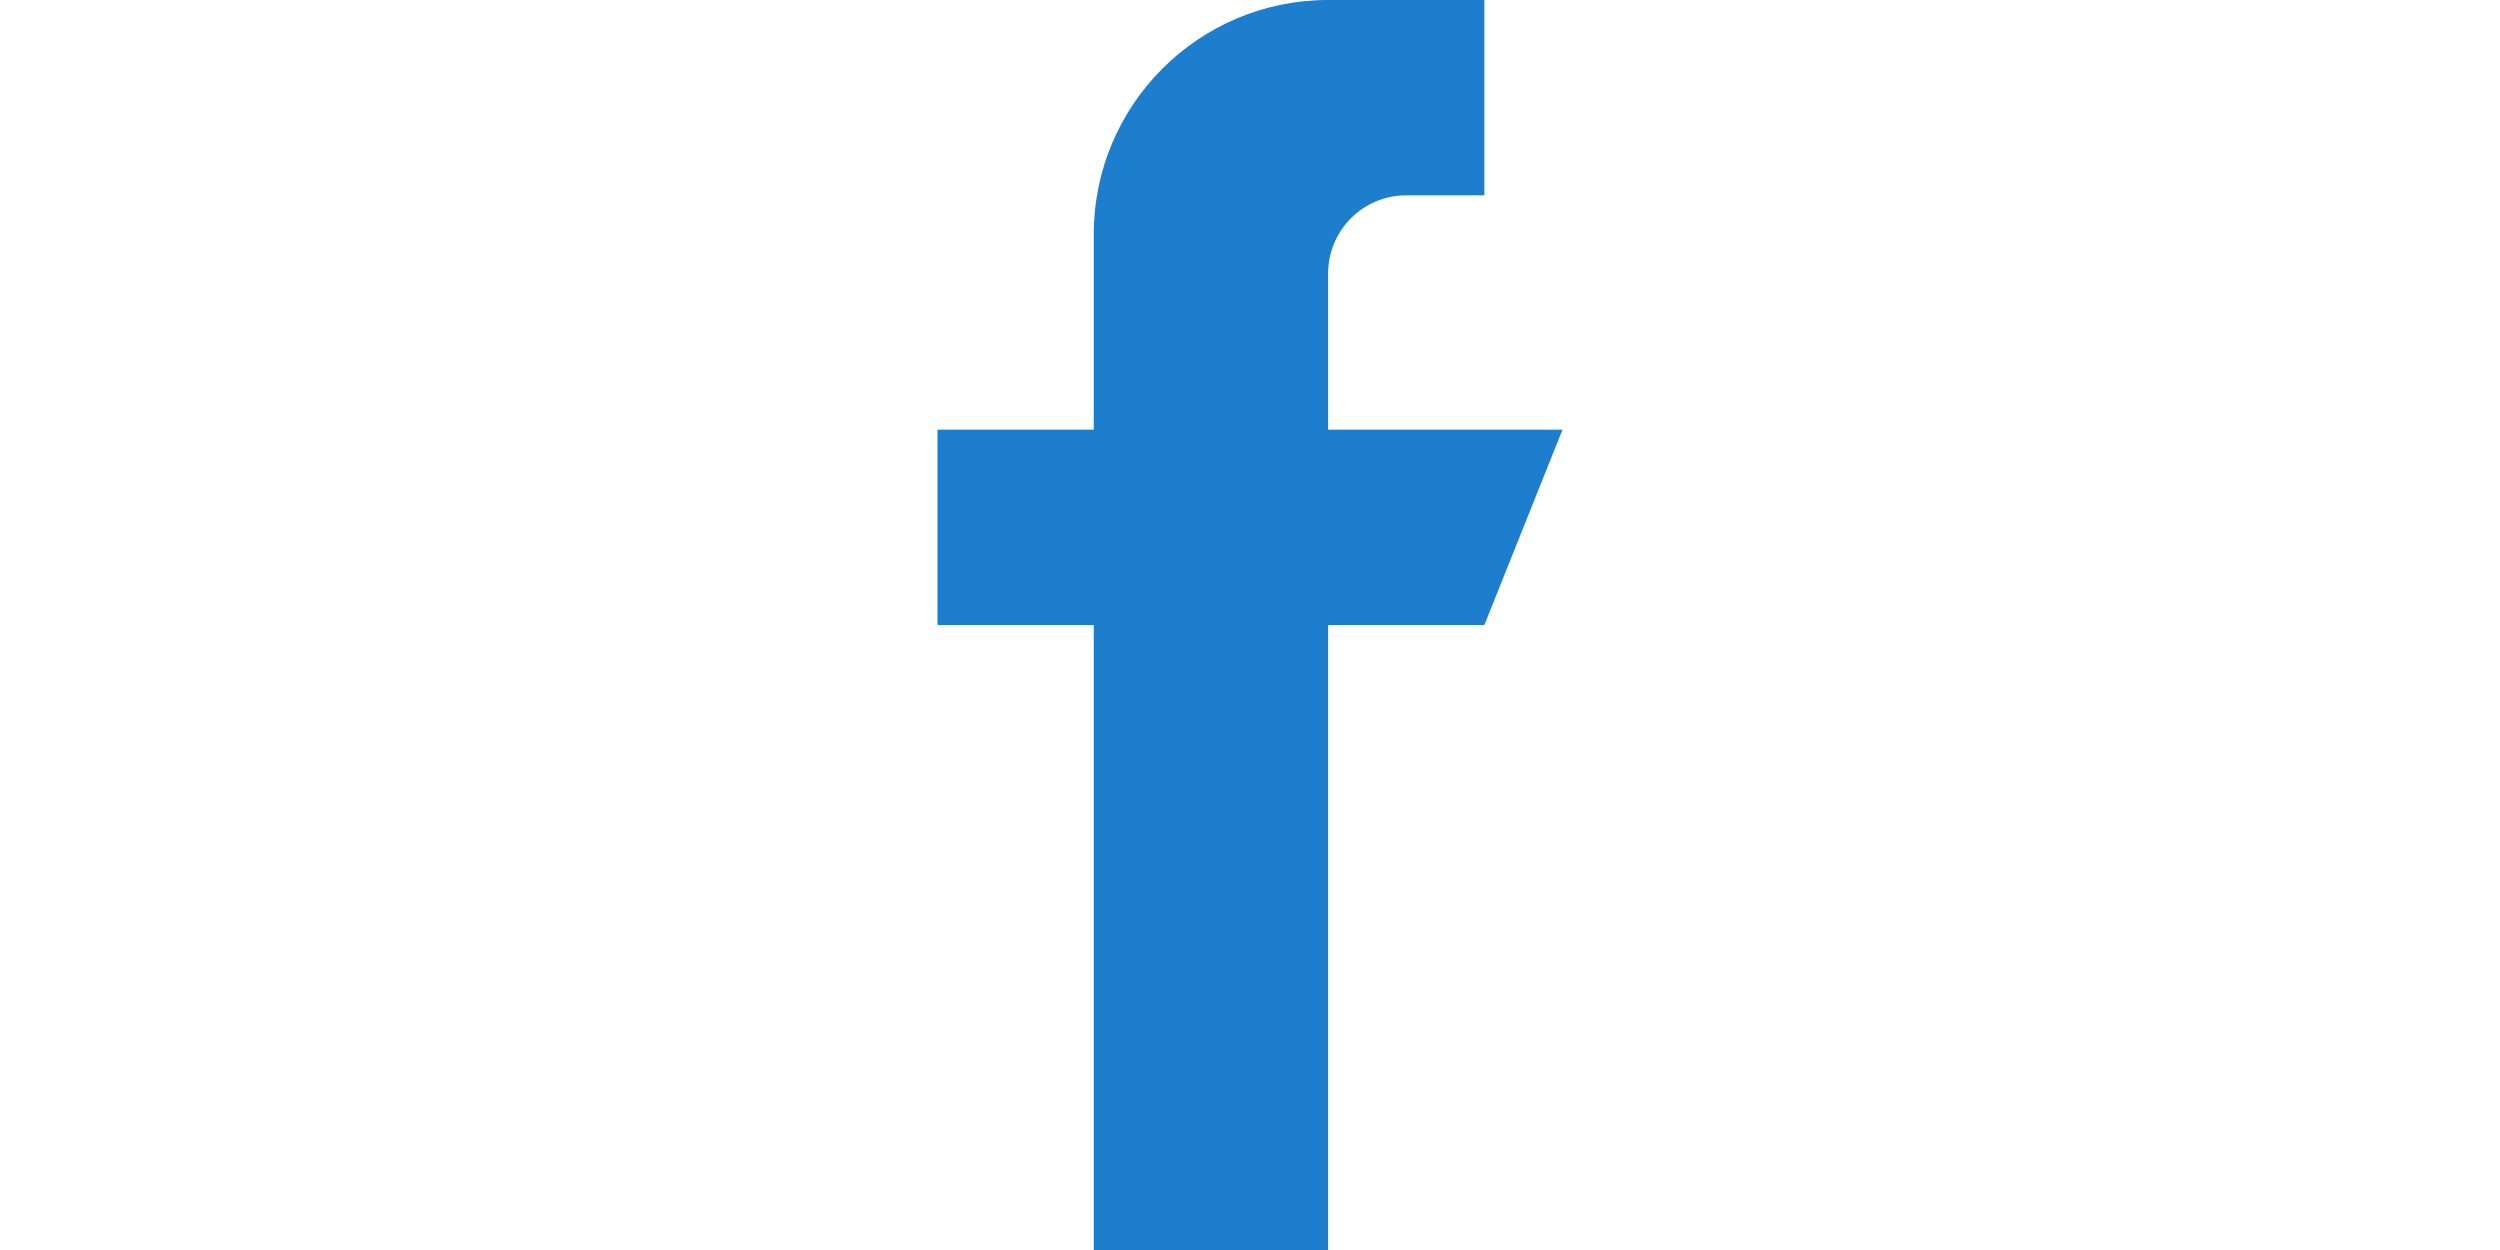 <?xml version="1.0" encoding="utf-8"?>
<!-- Generator: Adobe Illustrator 13.0.0, SVG Export Plug-In . SVG Version: 6.00 Build 14948)  -->
<!DOCTYPE svg PUBLIC "-//W3C//DTD SVG 1.1//EN" "http://www.w3.org/Graphics/SVG/1.1/DTD/svg11.dtd">
<svg version="1.1" id="Capa_1" xmlns="http://www.w3.org/2000/svg" xmlns:xlink="http://www.w3.org/1999/xlink" x="0px" y="0px"
	 width="1440px" height="720px" viewBox="0 0 1440 720" enable-background="new 0 0 1440 720" xml:space="preserve">
<path fill="#1D7ECE" d="M900,247.5H765v-90c0-24.84,20.159-45,45-45h45V0h-90l0,0c-74.565,0-135,60.436-135,135v112.5h-90V360h90
	v360h135V360h90L900,247.5z"/>
</svg>
